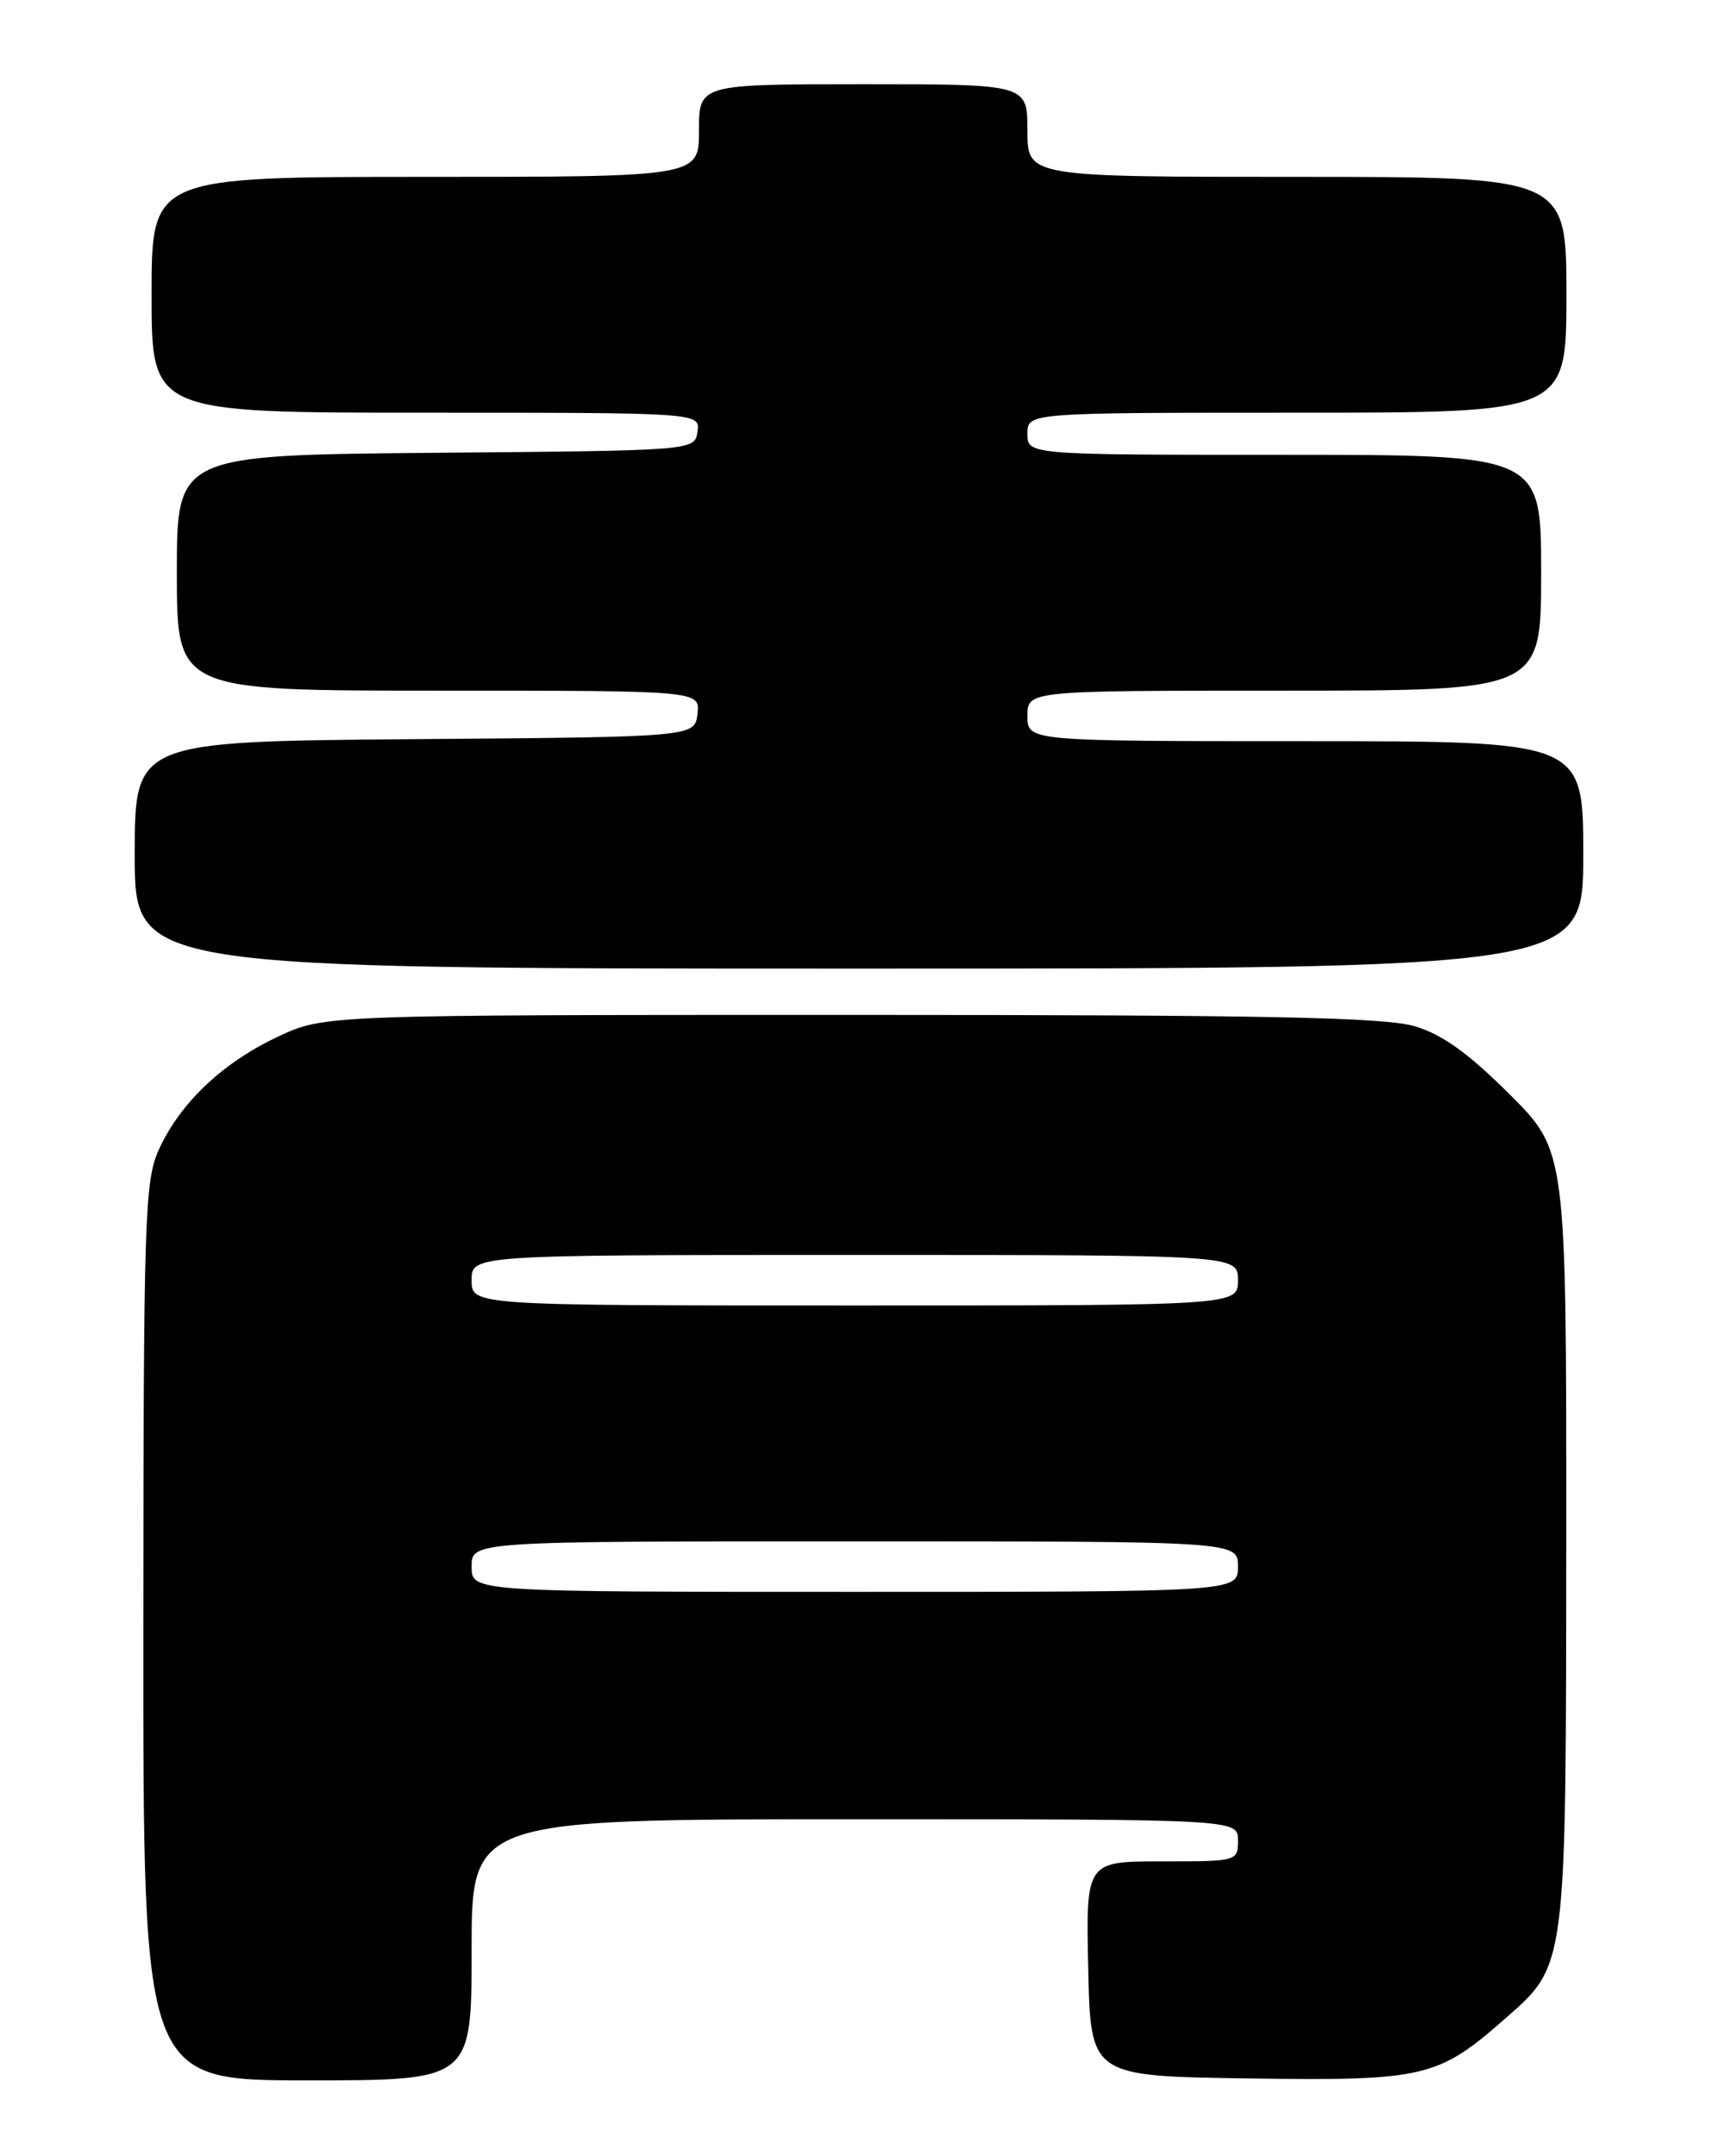 <?xml version="1.0" encoding="UTF-8" standalone="no"?>
<!DOCTYPE svg PUBLIC "-//W3C//DTD SVG 1.1//EN" "http://www.w3.org/Graphics/SVG/1.1/DTD/svg11.dtd" >
<svg xmlns="http://www.w3.org/2000/svg" xmlns:xlink="http://www.w3.org/1999/xlink" version="1.1" viewBox="0 0 204 256">
 <g >
 <path fill="currentColor"
d=" M 56.00 231.50 C 56.00 216.00 56.00 216.00 101.50 216.00 C 147.00 216.00 147.00 216.00 147.00 218.50 C 147.00 220.98 146.94 221.00 137.97 221.00 C 128.94 221.00 128.94 221.00 129.22 233.75 C 129.50 246.50 129.50 246.50 148.25 246.77 C 169.07 247.07 170.73 246.69 178.63 239.75 C 186.06 233.23 185.95 234.07 185.98 182.58 C 186.00 136.66 186.00 136.66 179.25 129.92 C 174.35 125.04 171.27 122.82 168.00 121.85 C 164.44 120.78 150.48 120.50 101.00 120.50 C 38.50 120.50 38.50 120.50 32.99 123.09 C 26.43 126.17 21.38 130.96 18.87 136.48 C 17.18 140.21 17.04 144.34 17.02 193.75 C 17.00 247.00 17.00 247.00 36.50 247.00 C 56.00 247.00 56.00 247.00 56.00 231.50 Z  M 188.00 101.50 C 188.00 88.00 188.00 88.00 155.00 88.00 C 122.00 88.00 122.00 88.00 122.00 85.00 C 122.00 82.00 122.00 82.00 152.50 82.00 C 183.00 82.00 183.00 82.00 183.00 68.00 C 183.00 54.00 183.00 54.00 152.50 54.00 C 122.00 54.00 122.00 54.00 122.00 51.50 C 122.00 49.00 122.00 49.00 154.00 49.00 C 186.00 49.00 186.00 49.00 186.00 35.00 C 186.00 21.00 186.00 21.00 154.00 21.00 C 122.00 21.00 122.00 21.00 122.00 15.50 C 122.00 10.00 122.00 10.00 102.50 10.00 C 83.00 10.00 83.00 10.00 83.00 15.50 C 83.00 21.00 83.00 21.00 50.50 21.00 C 18.00 21.00 18.00 21.00 18.00 35.00 C 18.00 49.00 18.00 49.00 50.57 49.00 C 83.14 49.00 83.14 49.00 82.82 51.25 C 82.50 53.50 82.50 53.50 51.75 53.76 C 21.00 54.03 21.00 54.03 21.00 68.01 C 21.00 82.00 21.00 82.00 52.07 82.00 C 83.13 82.00 83.13 82.00 82.82 84.75 C 82.50 87.50 82.50 87.50 49.25 87.76 C 16.00 88.03 16.00 88.03 16.00 101.51 C 16.00 115.00 16.00 115.00 102.00 115.00 C 188.00 115.00 188.00 115.00 188.00 101.50 Z  M 56.00 186.00 C 56.00 183.00 56.00 183.00 101.50 183.00 C 147.00 183.00 147.00 183.00 147.00 186.00 C 147.00 189.00 147.00 189.00 101.50 189.00 C 56.00 189.00 56.00 189.00 56.00 186.00 Z  M 56.00 152.00 C 56.00 149.00 56.00 149.00 101.50 149.00 C 147.00 149.00 147.00 149.00 147.00 152.00 C 147.00 155.00 147.00 155.00 101.50 155.00 C 56.00 155.00 56.00 155.00 56.00 152.00 Z "/>
</g>
</svg>